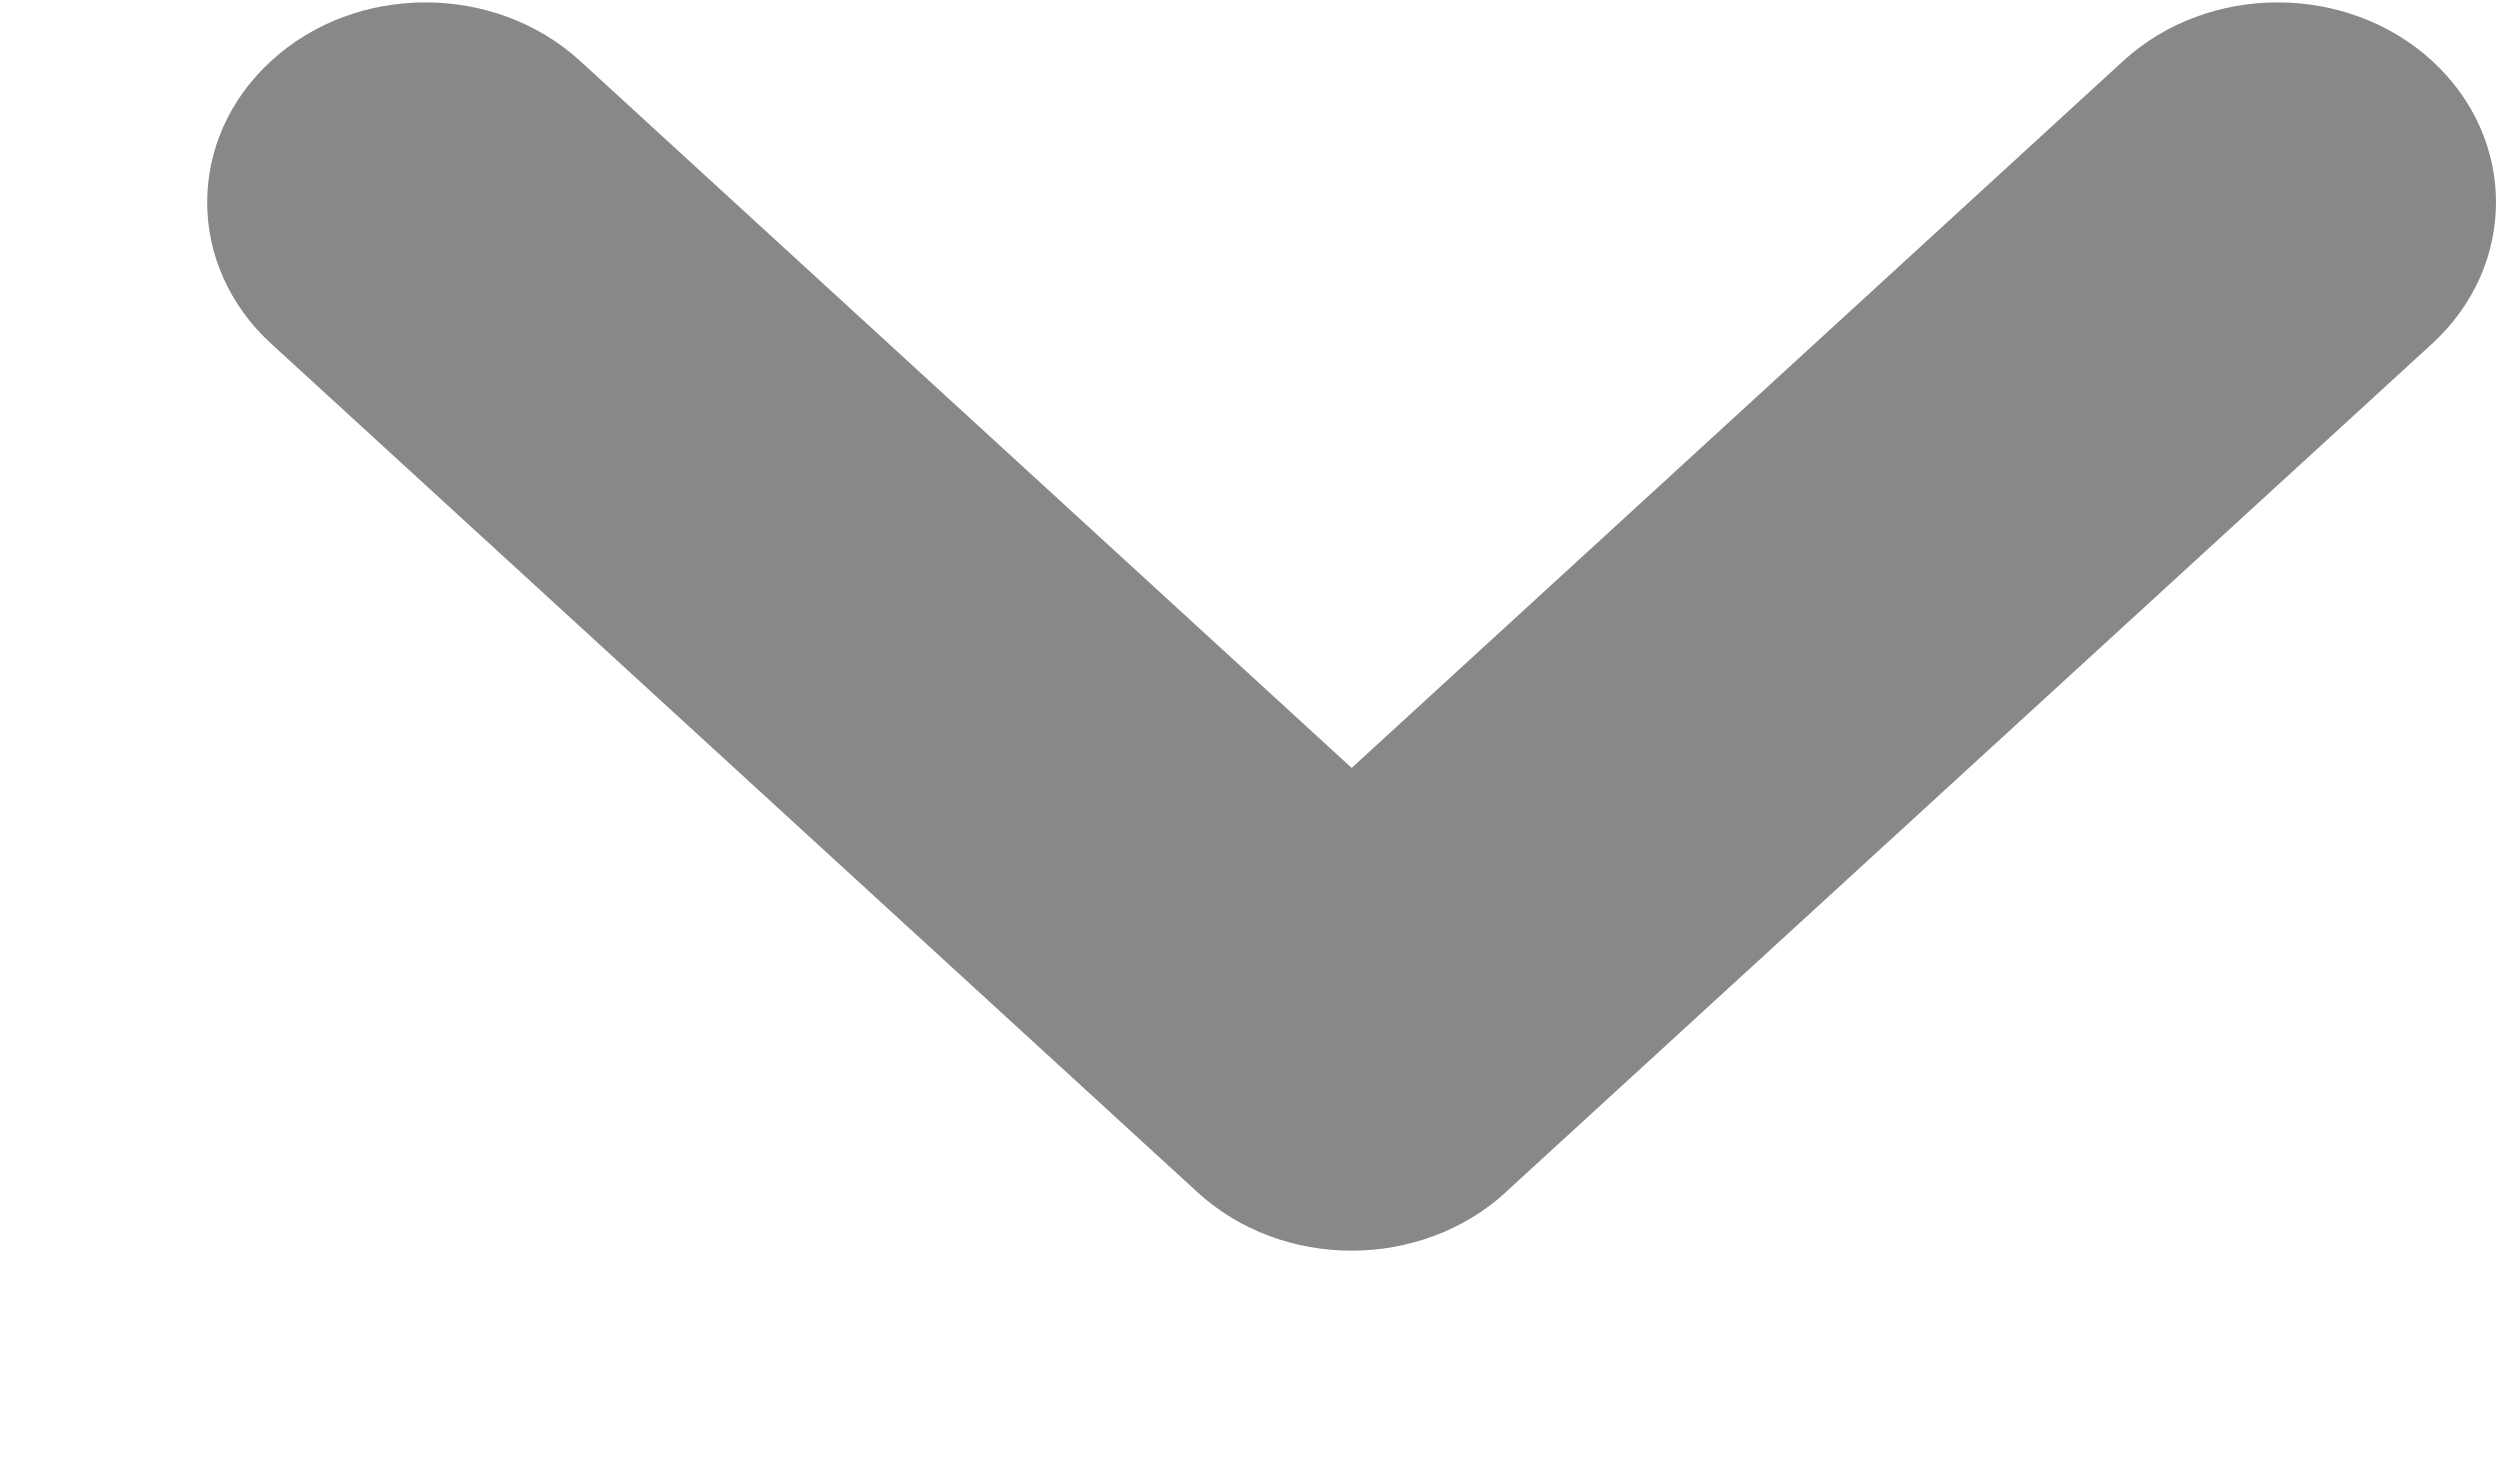 <svg width="12" height="7" viewBox="0 0 12 7" fill="none" xmlns="http://www.w3.org/2000/svg">
<path fill-rule="evenodd" clip-rule="evenodd" d="M2.784 0.292C2.374 -0.082 1.71 -0.082 1.302 0.292C0.892 0.667 0.892 1.275 1.302 1.65L5.746 5.721C5.746 5.721 5.747 5.721 5.747 5.722C6.156 6.097 6.819 6.097 7.229 5.722C7.229 5.721 7.229 5.721 7.229 5.721L11.674 1.65C12.083 1.275 12.083 0.667 11.674 0.292C11.265 -0.082 10.601 -0.082 10.192 0.292L6.488 3.686L2.784 0.292Z" fill="#888888"/>
</svg>
